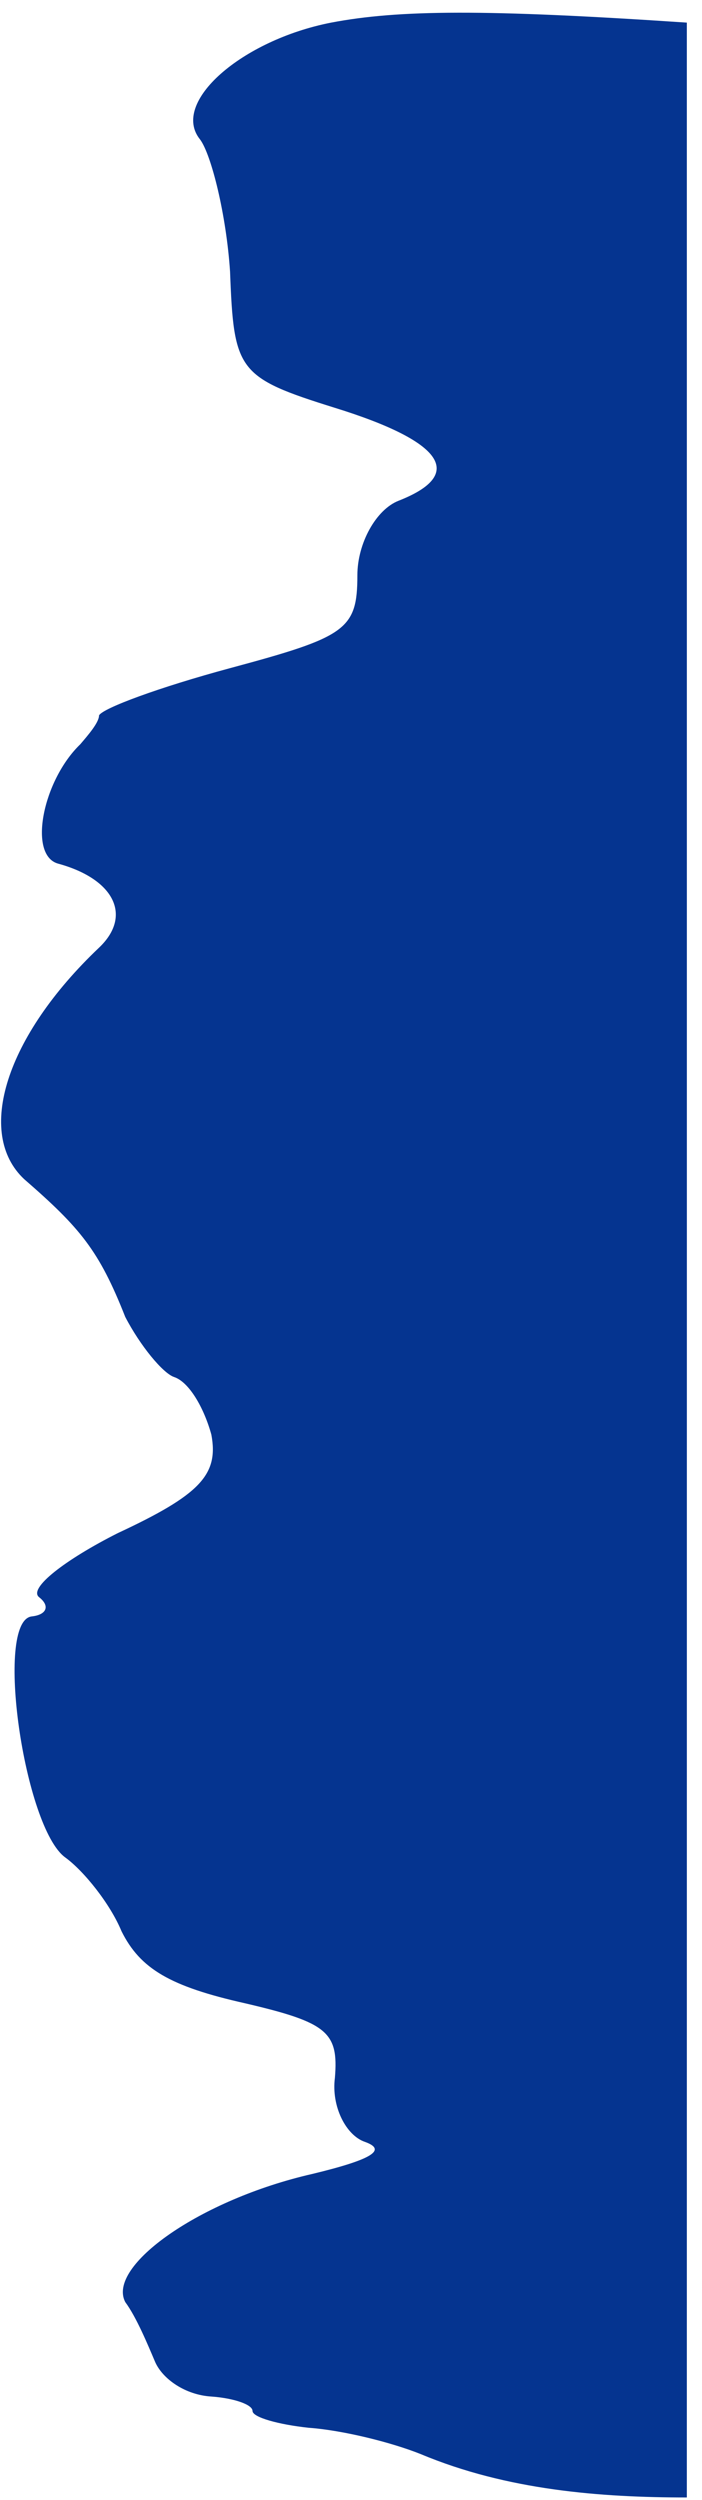 <svg width="25" height="89" viewBox="0 0 25 89" fill="none" xmlns="http://www.w3.org/2000/svg">
<path d="M24.46 0.805C17.26 0.321 14.193 0.348 11.793 0.805C8.593 1.432 6.06 3.656 7.127 4.968C7.527 5.509 8.06 7.648 8.193 9.672C8.327 13.208 8.46 13.436 11.927 14.519C15.793 15.717 16.593 16.886 14.193 17.827C13.393 18.141 12.727 19.338 12.727 20.479C12.727 22.418 12.327 22.674 8.193 23.786C5.66 24.47 3.66 25.212 3.527 25.468C3.527 25.725 3.127 26.181 2.86 26.495C1.527 27.778 0.993 30.43 2.06 30.743C4.06 31.285 4.727 32.597 3.527 33.737C0.193 36.902 -0.873 40.352 0.86 41.977C2.86 43.717 3.527 44.515 4.46 46.882C4.993 47.908 5.793 48.877 6.193 49.02C6.727 49.191 7.26 50.104 7.527 51.073C7.793 52.499 7.127 53.212 4.193 54.58C2.327 55.521 0.993 56.547 1.393 56.861C1.793 57.175 1.66 57.488 1.127 57.545C-0.207 57.717 0.86 65.073 2.327 66.128C2.993 66.613 3.927 67.782 4.327 68.751C4.993 70.091 6.06 70.718 8.727 71.317C11.66 72.001 12.06 72.344 11.927 73.969C11.793 74.995 12.327 76.022 12.993 76.25C13.793 76.535 13.26 76.877 11.127 77.391C7.127 78.303 3.793 80.669 4.46 81.953C4.86 82.494 5.26 83.464 5.527 84.091C5.793 84.69 6.593 85.26 7.527 85.317C8.327 85.374 8.993 85.602 8.993 85.83C8.993 86.058 9.927 86.315 10.993 86.429C12.193 86.515 13.927 86.942 14.993 87.37C18.06 88.653 21.385 88.91 24.46 88.91C24.462 86.95 24.461 4.968 24.46 0.805Z" fill="#053490"/>
</svg>
